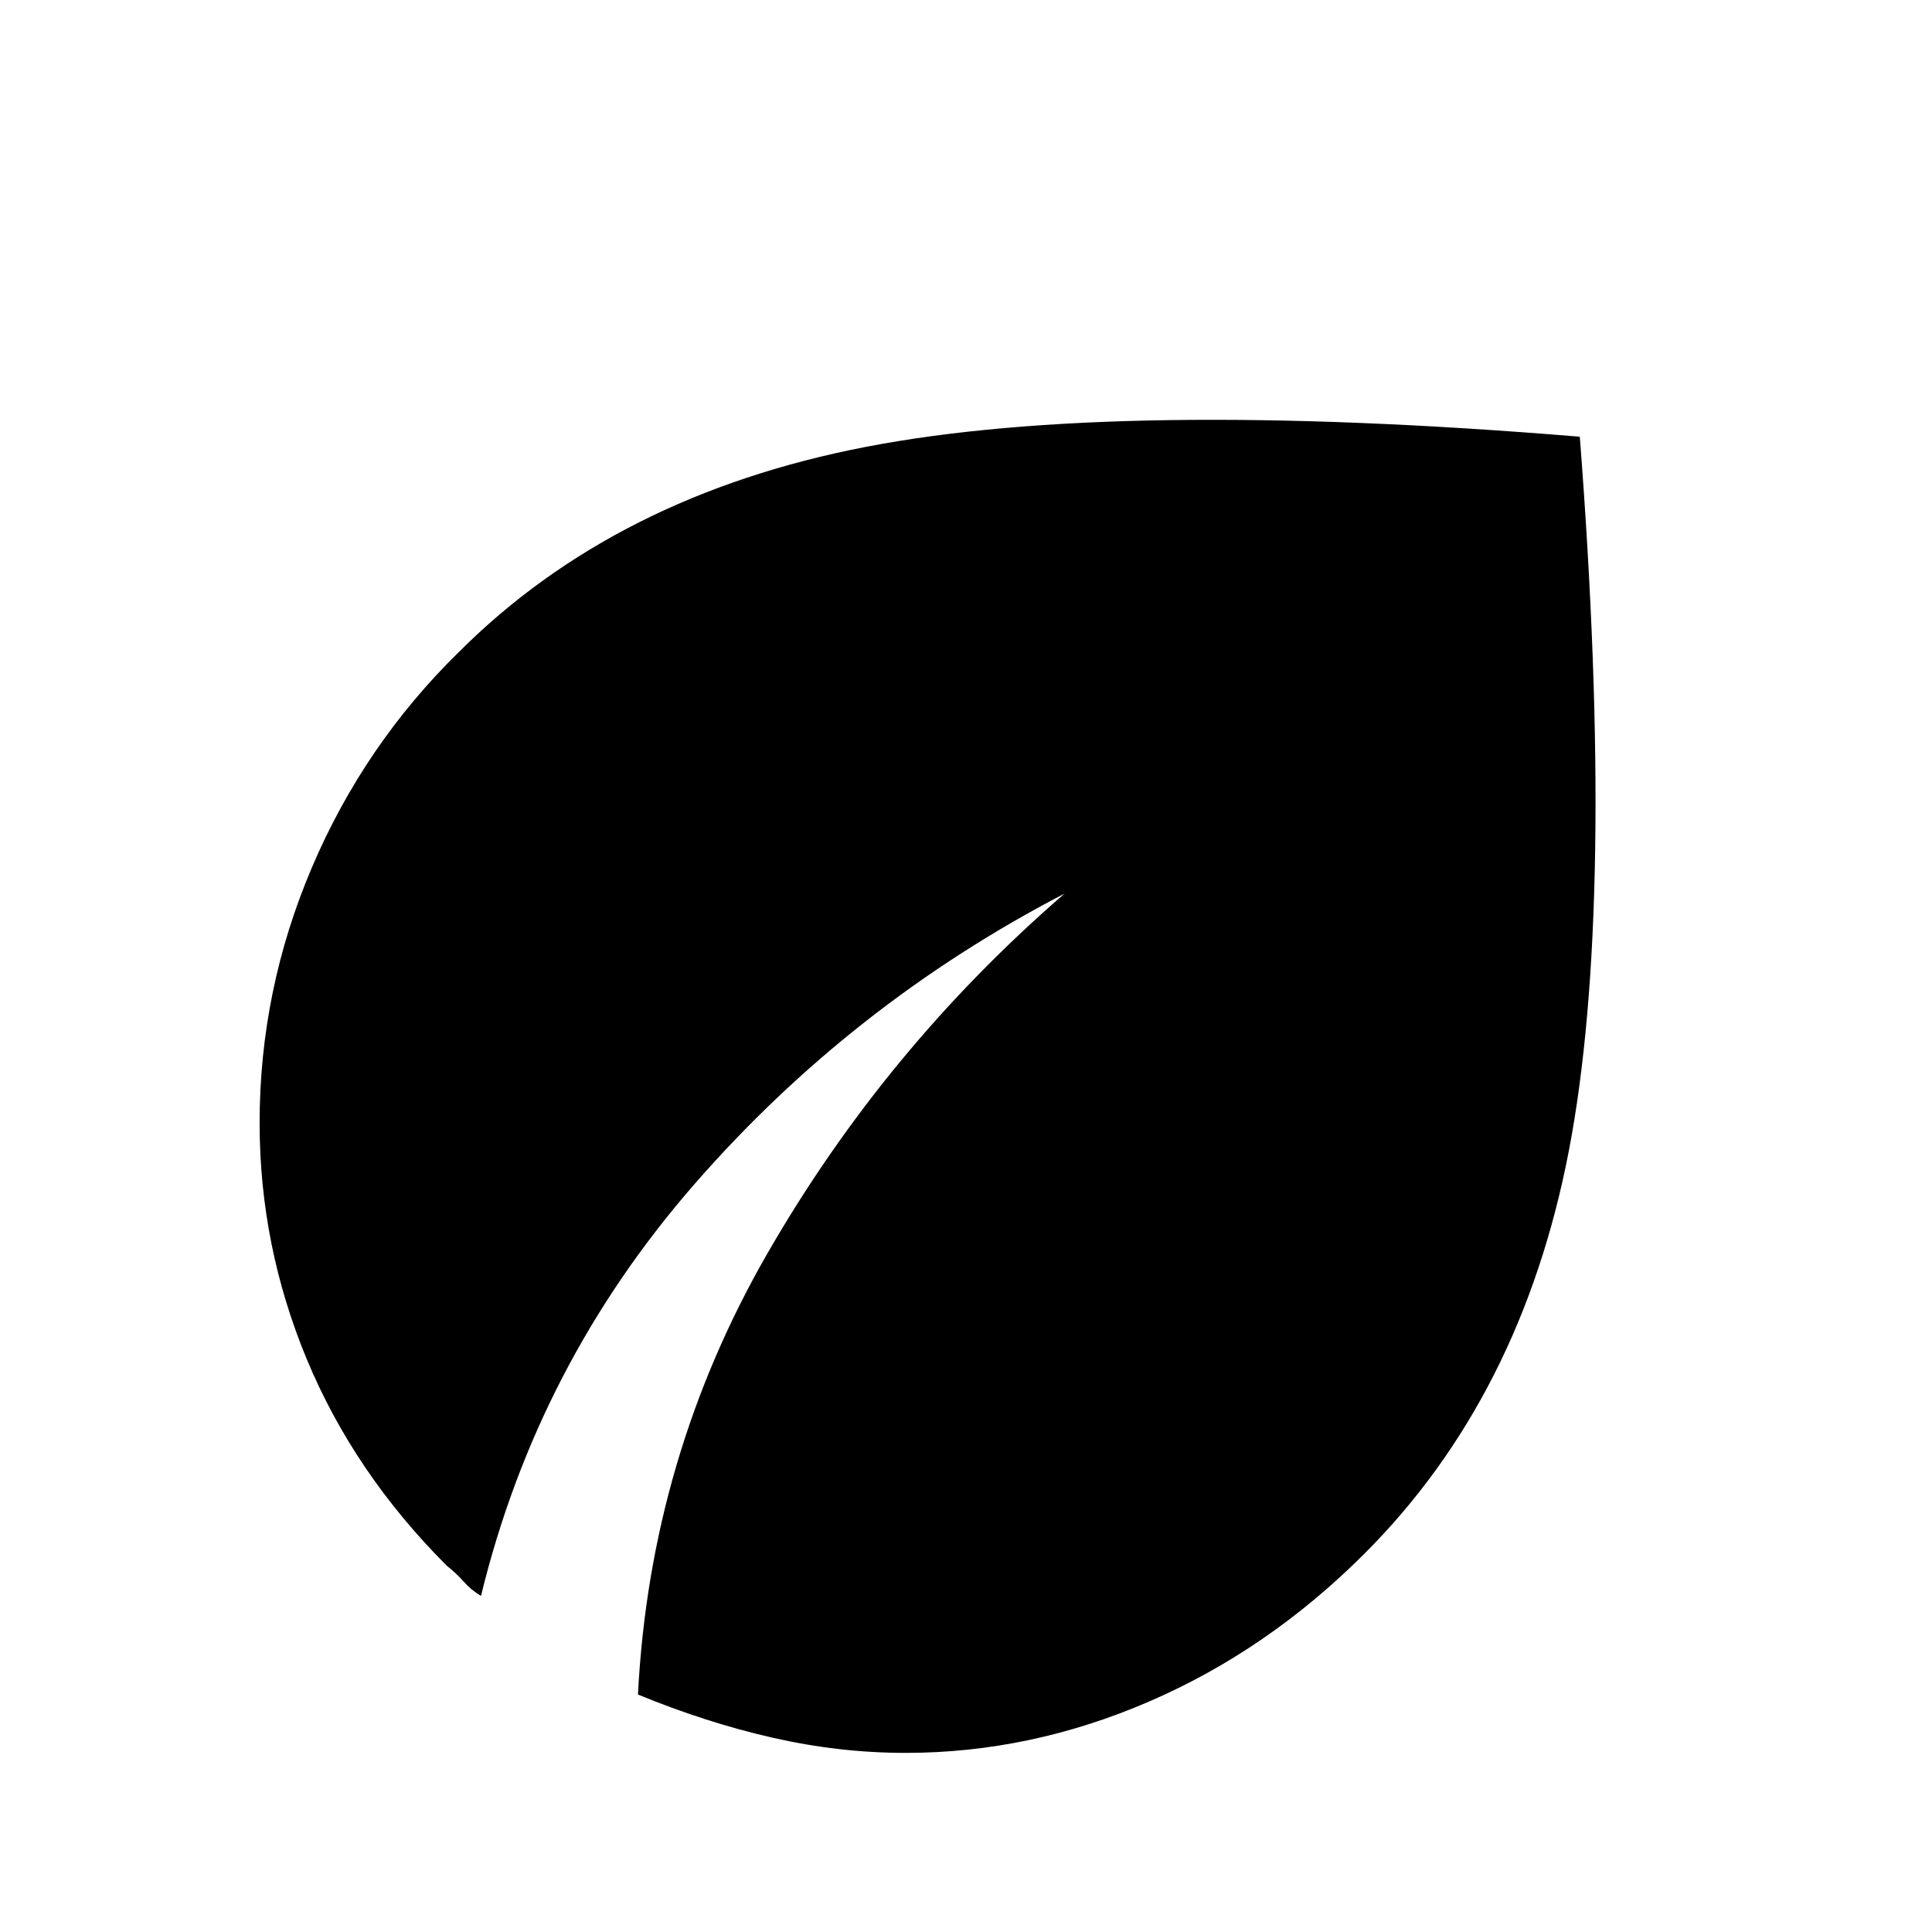 <svg xmlns="http://www.w3.org/2000/svg" height="24" width="24"><path d="M11.25 21.775Q10.425 21.775 9.6 21.587Q8.775 21.4 7.925 21.05Q8.075 18.1 9.538 15.562Q11 13.025 13.225 11.1Q10.575 12.475 8.625 14.712Q6.675 16.95 5.975 19.825Q5.85 19.75 5.763 19.65Q5.675 19.55 5.55 19.45Q4.4 18.3 3.812 16.887Q3.225 15.475 3.225 13.95Q3.225 12.3 3.875 10.775Q4.525 9.25 5.7 8.1Q7.65 6.15 10.762 5.55Q13.875 4.95 19.625 5.425Q20.075 11.25 19.488 14.3Q18.9 17.35 16.95 19.3Q15.75 20.5 14.275 21.137Q12.8 21.775 11.25 21.775Z"/></svg>